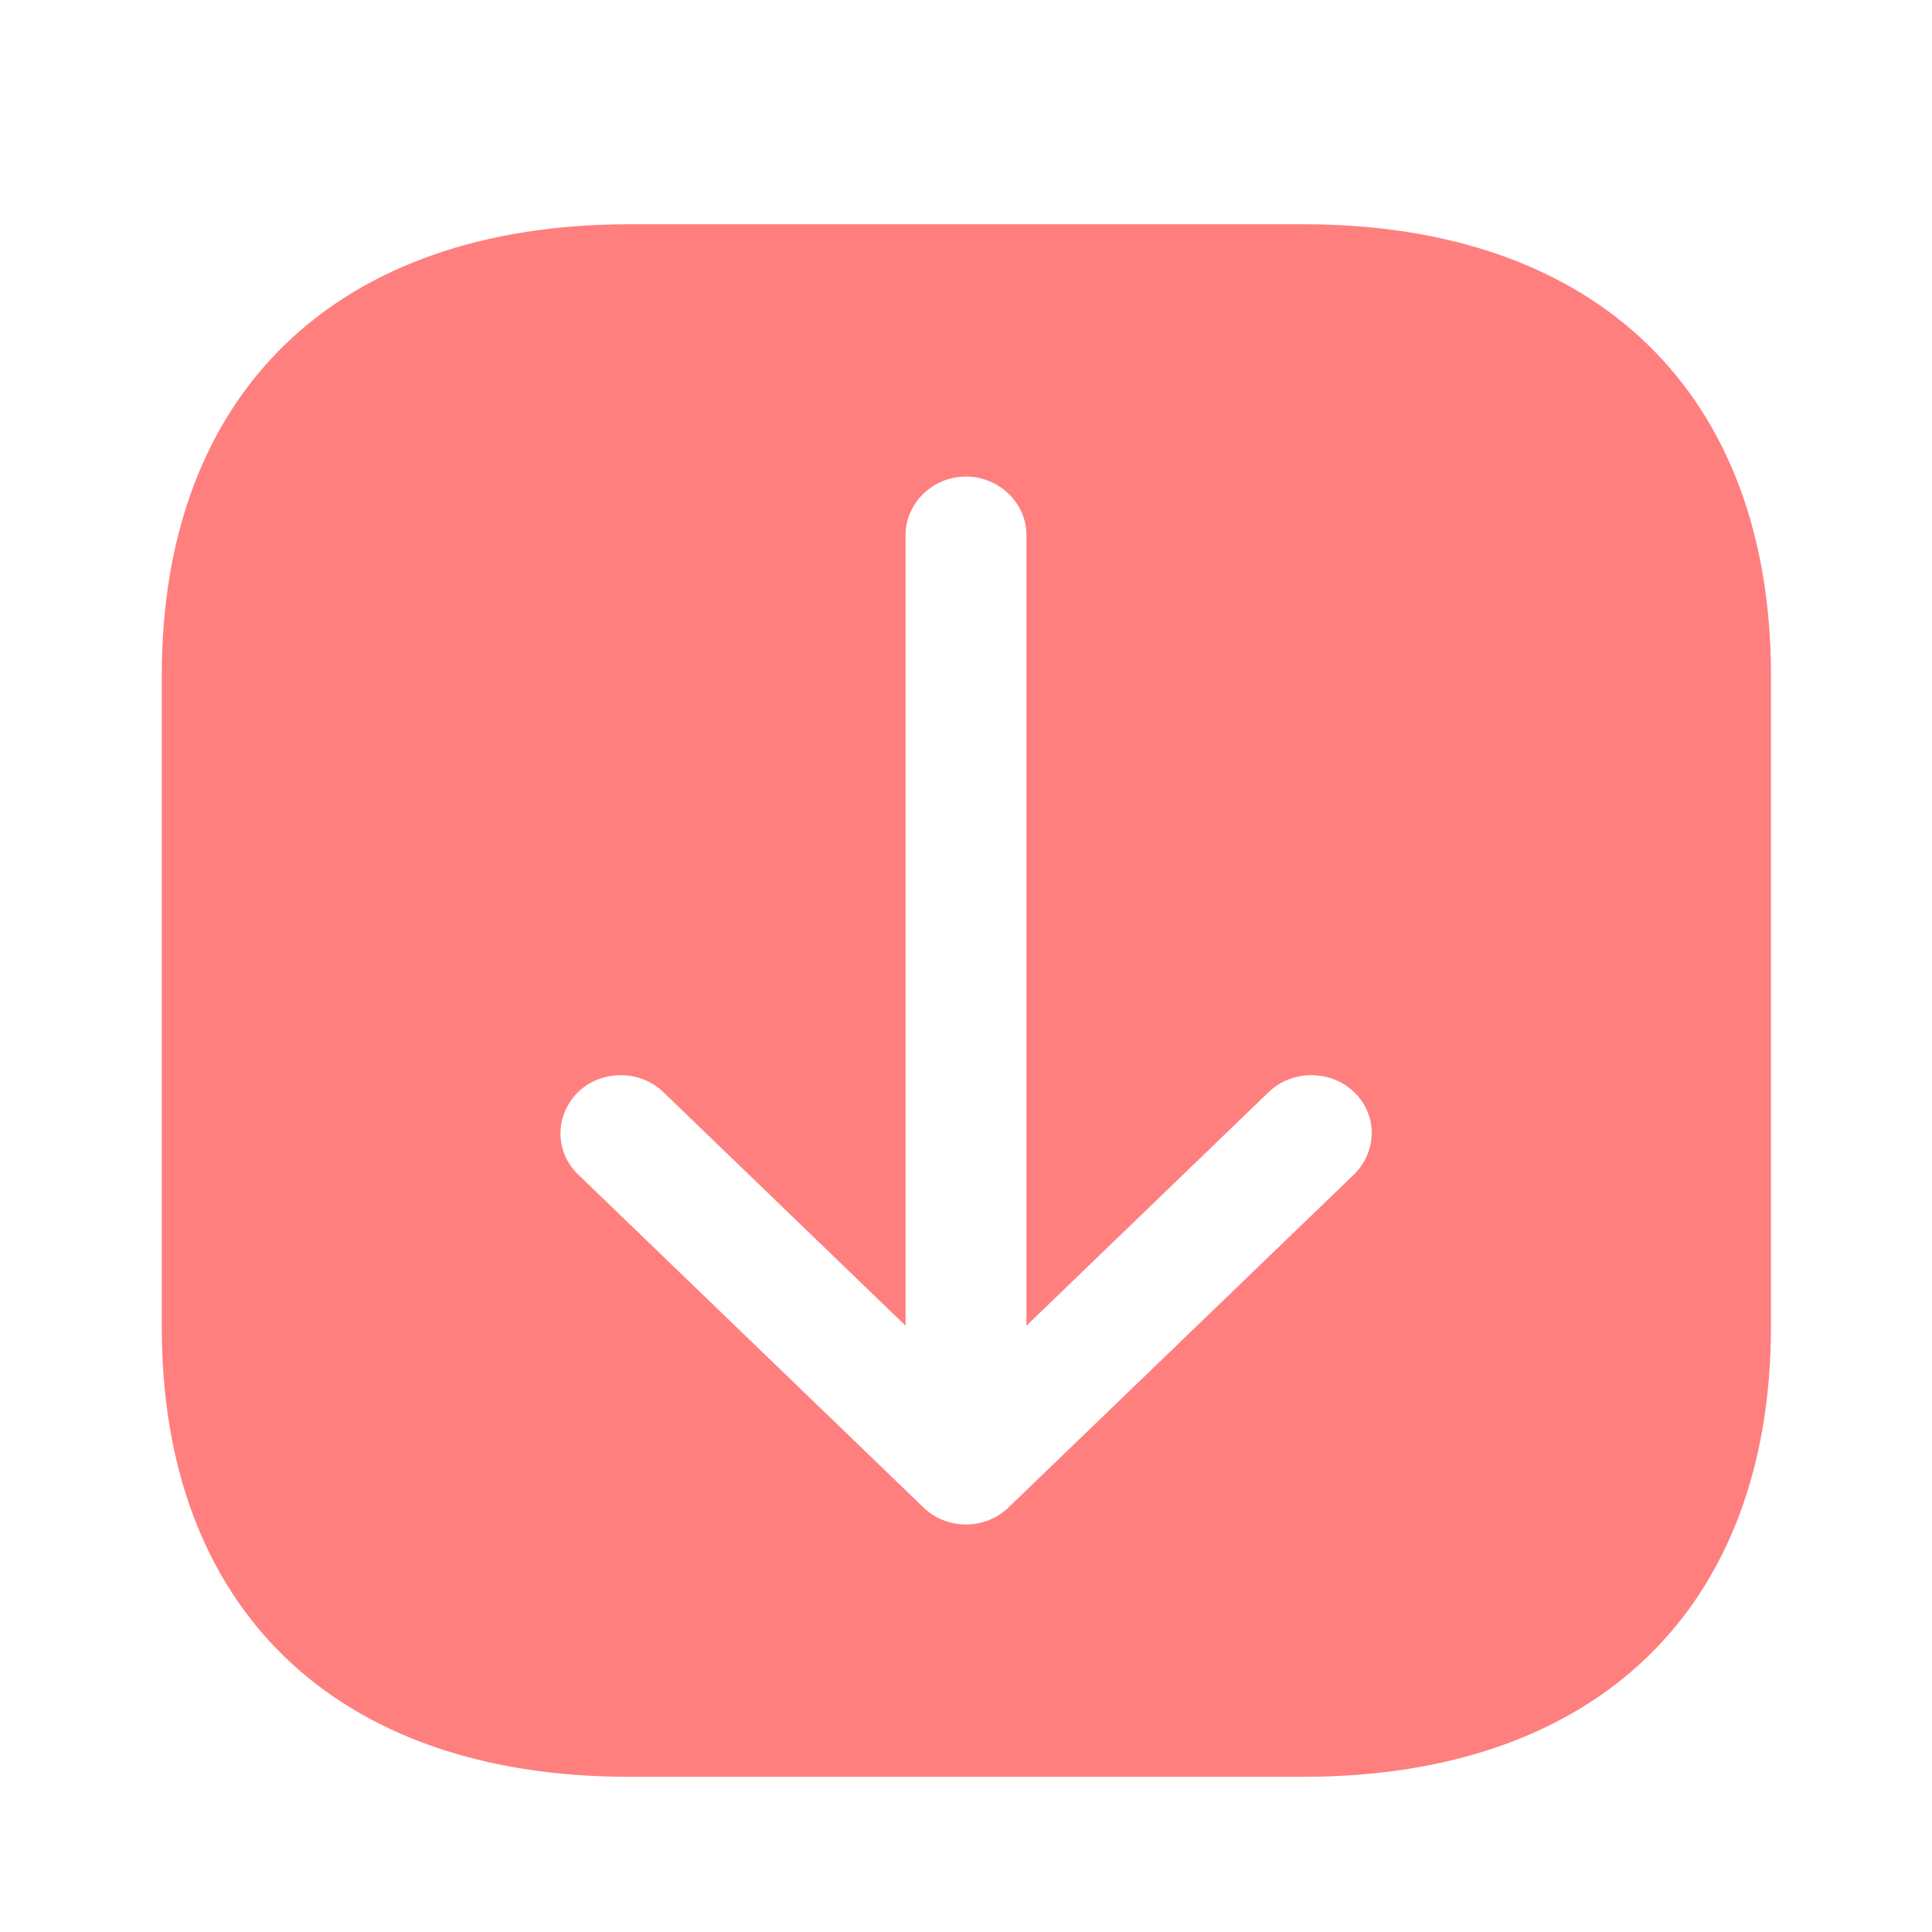<svg width="15" height="15" viewBox="0 0 15 15" fill="none" xmlns="http://www.w3.org/2000/svg">
<path d="M4.881 13.795L10.119 13.795C12.394 13.795 13.75 12.487 13.75 10.293L13.75 5.249C13.75 3.049 12.394 1.741 10.119 1.741L4.888 1.741C2.613 1.741 1.256 3.049 1.256 5.243L1.256 10.293C1.25 12.487 2.606 13.795 4.881 13.795ZM4.488 8.479C4.669 8.304 4.969 8.304 5.15 8.479L7.031 10.293L7.031 4.152C7.031 3.905 7.244 3.7 7.5 3.7C7.756 3.7 7.969 3.905 7.969 4.152L7.969 10.293L9.85 8.479C10.031 8.304 10.332 8.304 10.513 8.479C10.607 8.569 10.65 8.684 10.65 8.798C10.65 8.913 10.6 9.034 10.513 9.118L7.831 11.703C7.744 11.788 7.625 11.836 7.5 11.836C7.375 11.836 7.256 11.788 7.169 11.703L4.488 9.118C4.306 8.943 4.306 8.66 4.488 8.479Z" fill="#FF0000" fill-opacity="0.5"/>
</svg>
